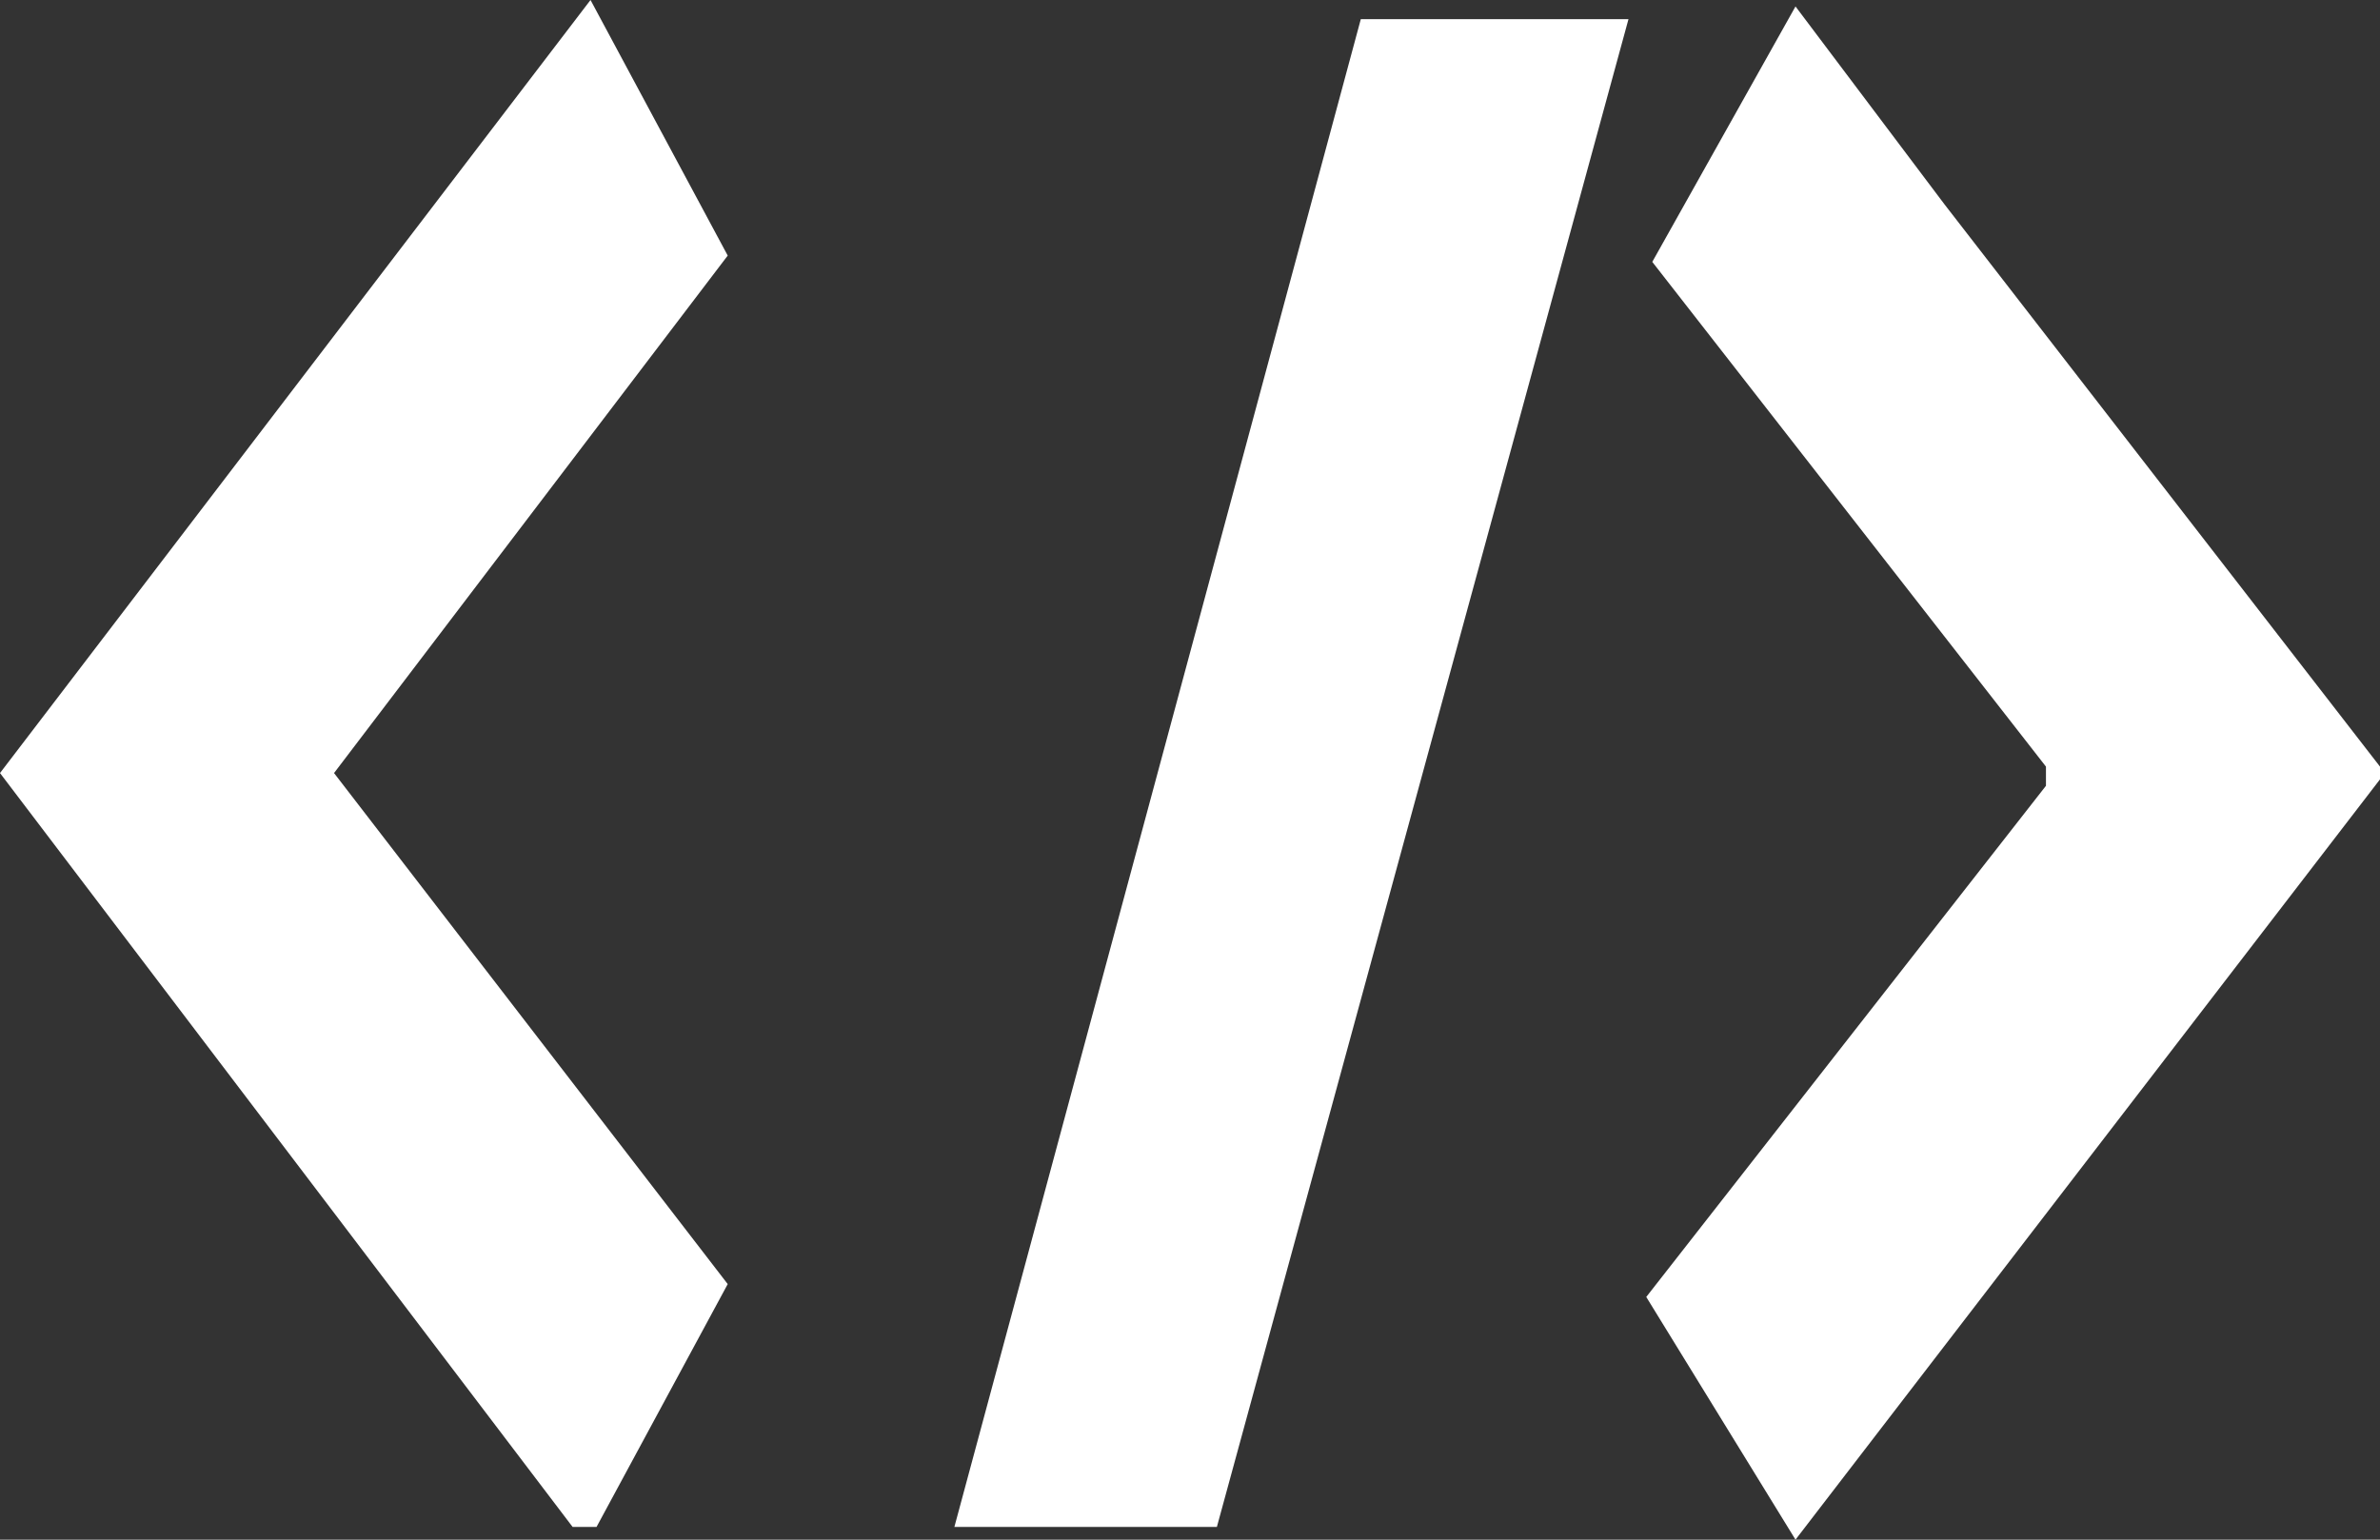<svg width="17" height="11" viewBox="0 0 17 11" fill="none" xmlns="http://www.w3.org/2000/svg">
<rect x="0" y="0" width="17" height="11" fill="#333333" stroke="none"/>
<path d="M2.386 5.523L5.198 1.826L4.218 0L0 5.523L4.09 10.909H4.261L5.198 9.174L2.386 5.523Z" fill="white"/>
<path d="M8.692 10.909H6.817L9.72 0.137H11.632L8.692 10.909Z" fill="white"/>
<path d="M11.802 1.871L12.825 0.046L13.89 1.461L17 5.477V5.568L12.825 11L11.759 9.266L14.614 5.614V5.477L11.802 1.871Z" fill="white"/>
</svg>
